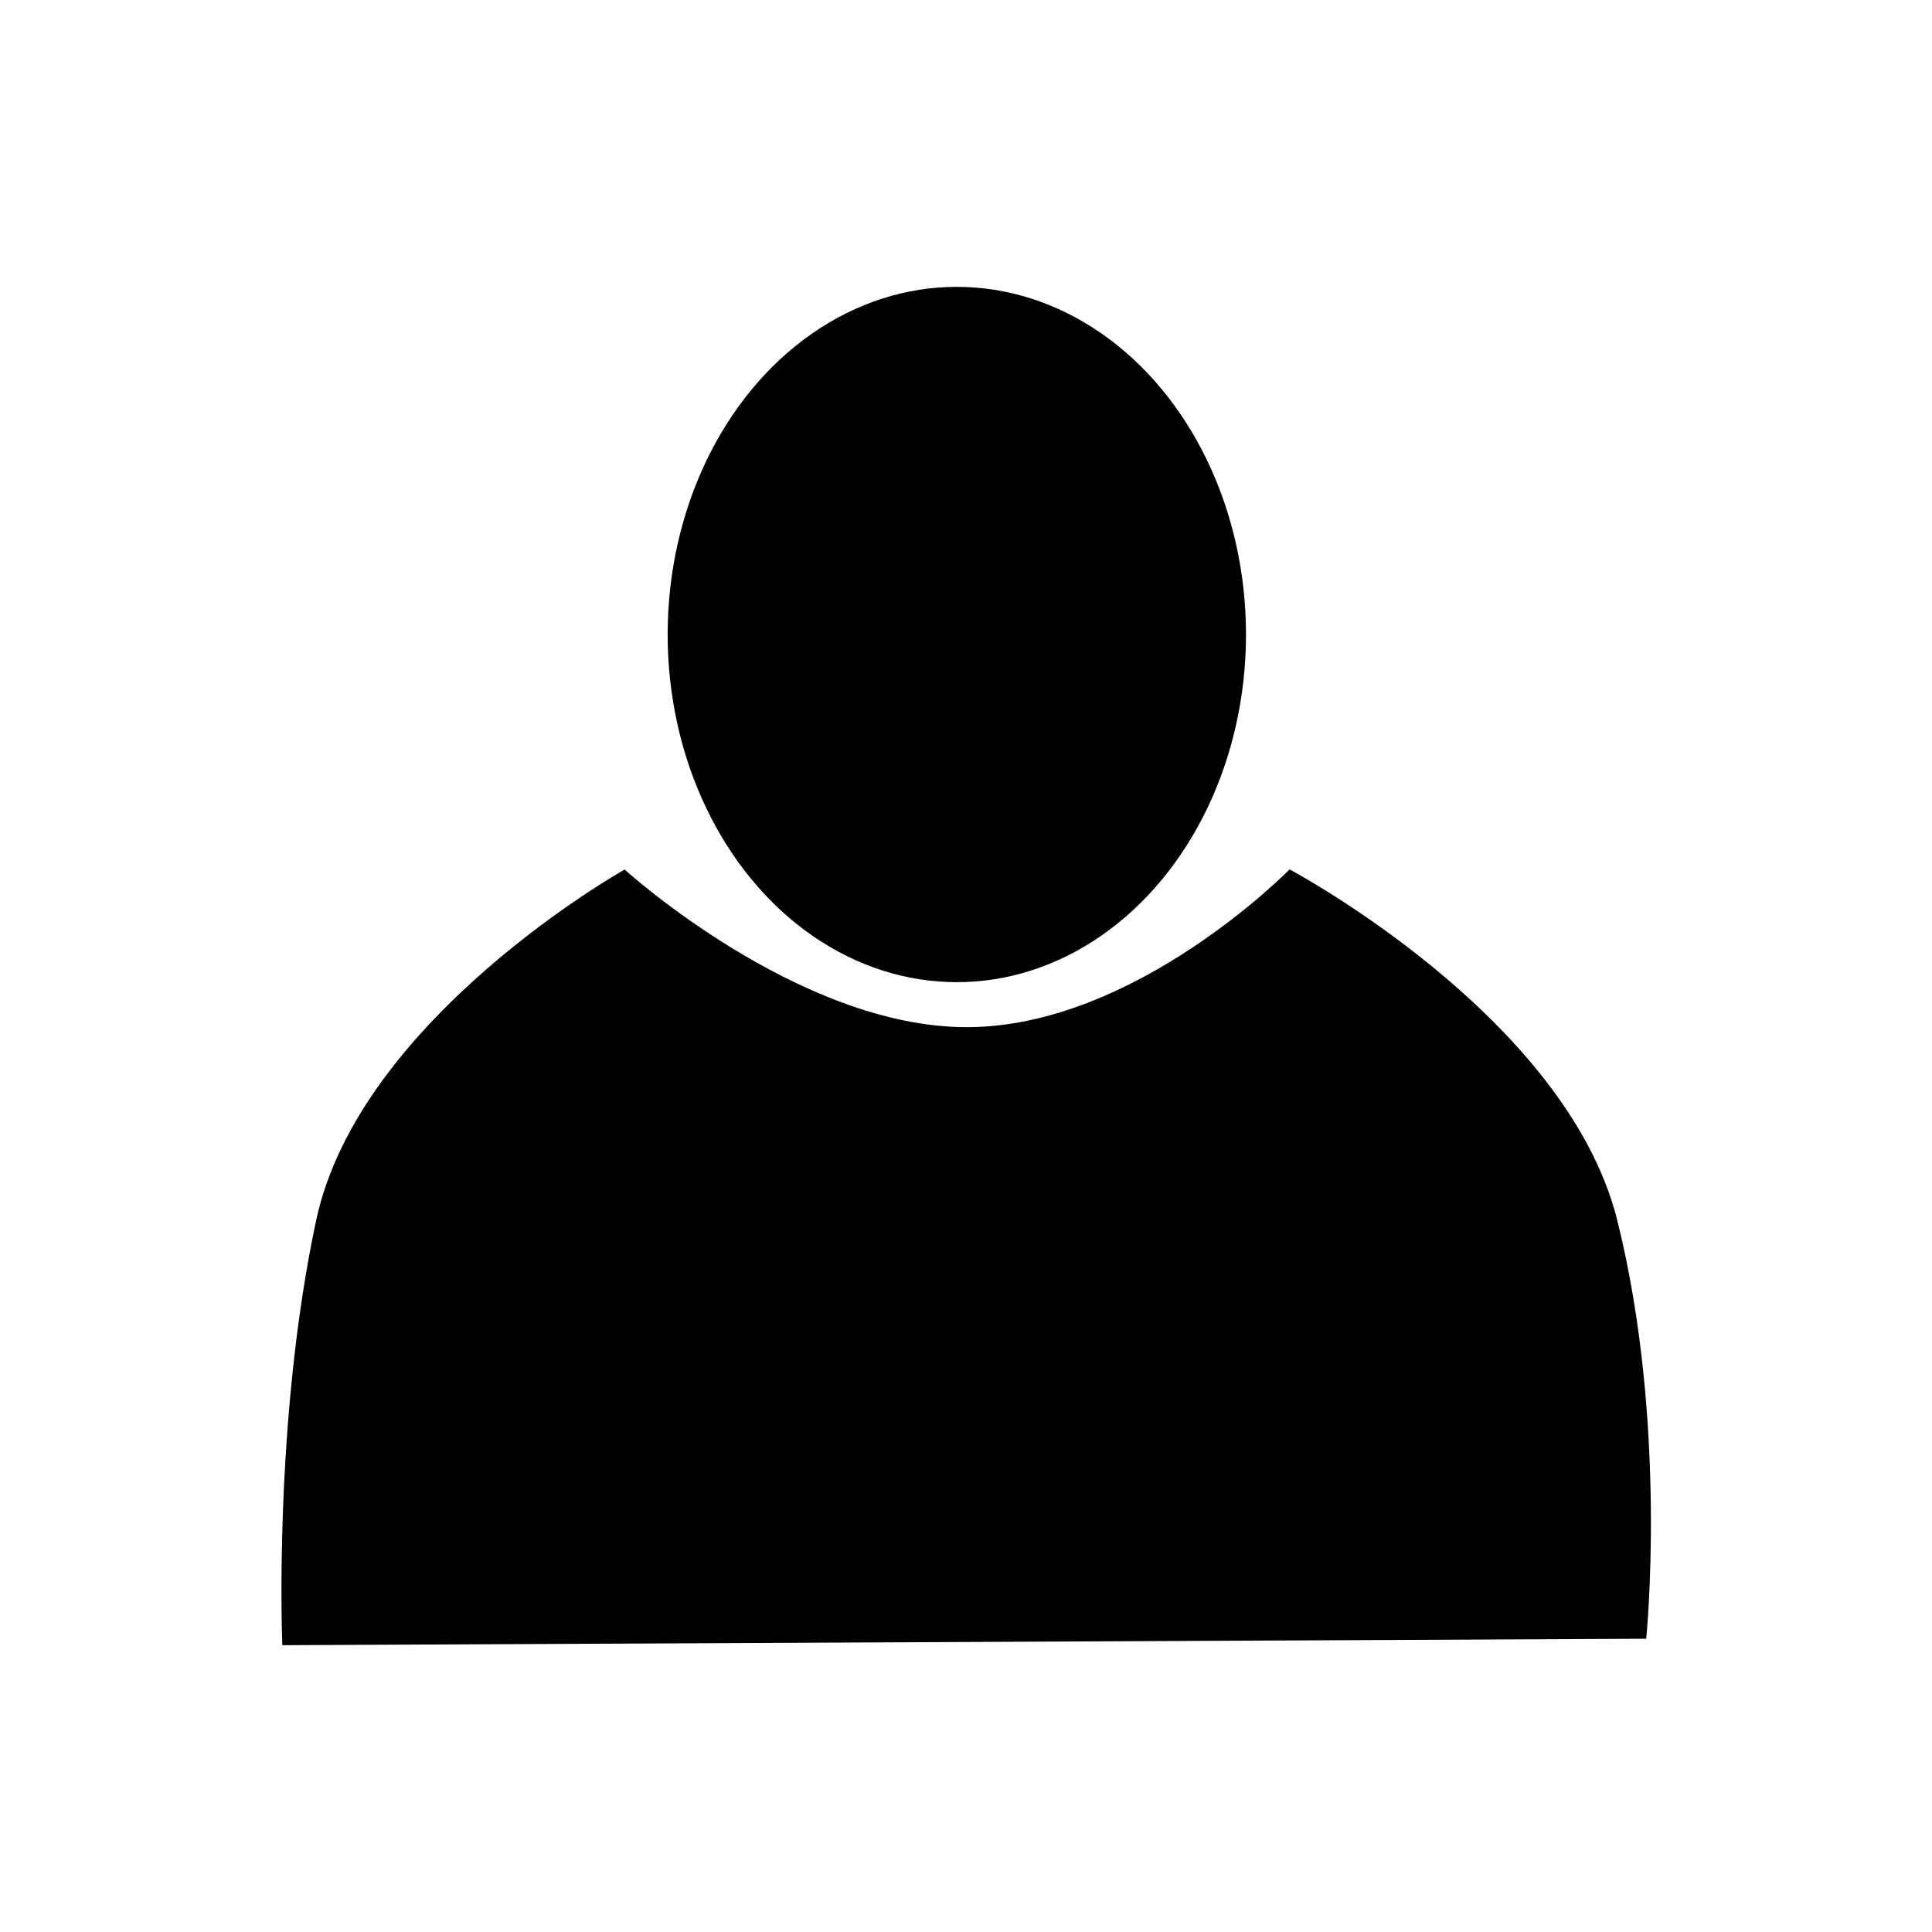<svg cache-id="0462135e6d20489698a62cea380062a7" id="e31NKlFcEUO1" xmlns="http://www.w3.org/2000/svg" xmlns:xlink="http://www.w3.org/1999/xlink" viewBox="0 0 16 16" shape-rendering="geometricPrecision" text-rendering="geometricPrecision"><g transform="matrix(1 0 0 1.336 0.004-3.488)"><g><g transform="translate(0 0)"><path d="M2.129,1.616c0,0,1.217.978,2.4.978s2.264-.978,2.264-.978s1.941.91,2.298,2.175.203,2.594.203,2.594l-9.564.04c0,0-.066-1.379.237-2.633s2.163-2.175,2.163-2.175Z" transform="matrix(1.181 0 0 1 2.653 6.384)" stroke-width="0"/><ellipse rx="2.474" ry="2.035" transform="matrix(.968 0 0 1.059 7.92 6.544)" stroke-width="0"/></g></g></g></svg>
